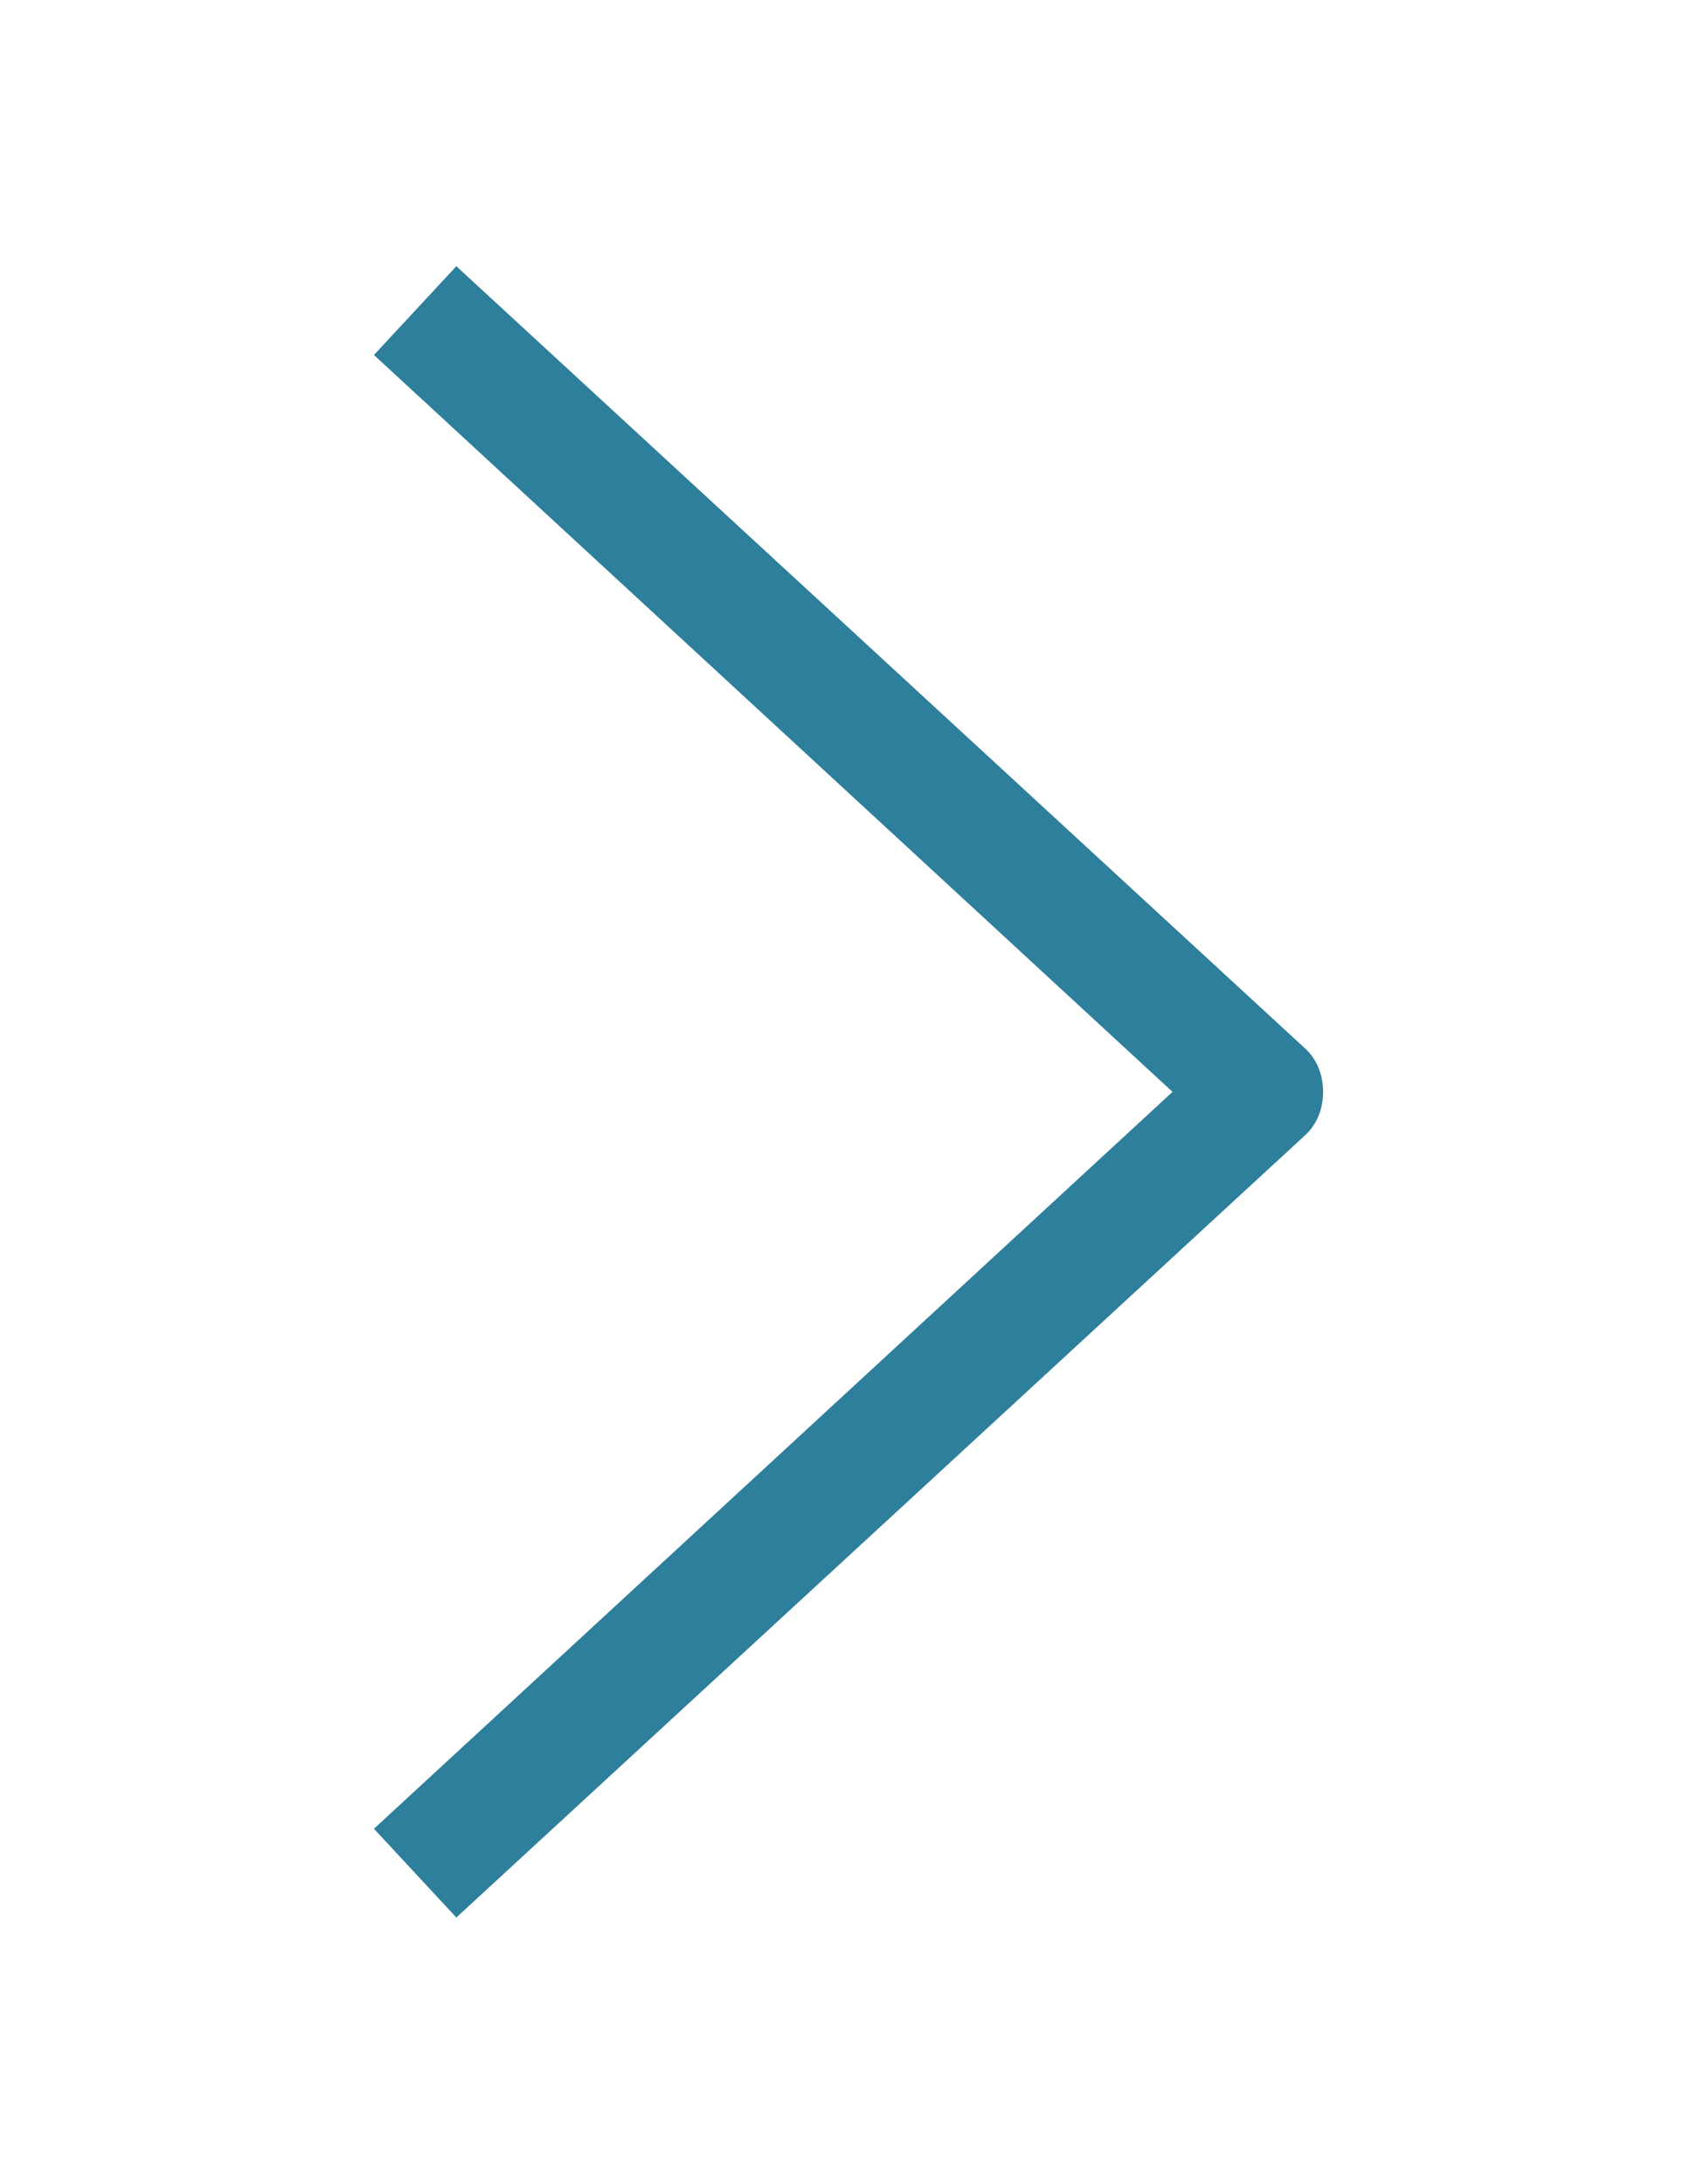 <?xml version="1.0" encoding="utf-8"?>
<!-- Generator: Adobe Illustrator 15.0.0, SVG Export Plug-In . SVG Version: 6.00 Build 0)  -->
<!DOCTYPE svg PUBLIC "-//W3C//DTD SVG 1.1//EN" "http://www.w3.org/Graphics/SVG/1.1/DTD/svg11.dtd">
<svg version="1.1" id="Layer_1" xmlns="http://www.w3.org/2000/svg" xmlns:xlink="http://www.w3.org/1999/xlink" x="0px" y="0px"
	 width="107.1px" height="137.8px" viewBox="0 0 107.1 137.8" enable-background="new 0 0 107.1 137.8" xml:space="preserve">
<g>
	<path fill="#2D7F9B" d="M28.8,121l-5.2-5.6L74,68.9L23.6,22.4l5.2-5.6l53.5,49.3c0.8,0.7,1.2,1.7,1.2,2.8c0,1.1-0.4,2.1-1.2,2.8
		L28.8,121z"/>
</g>
</svg>
